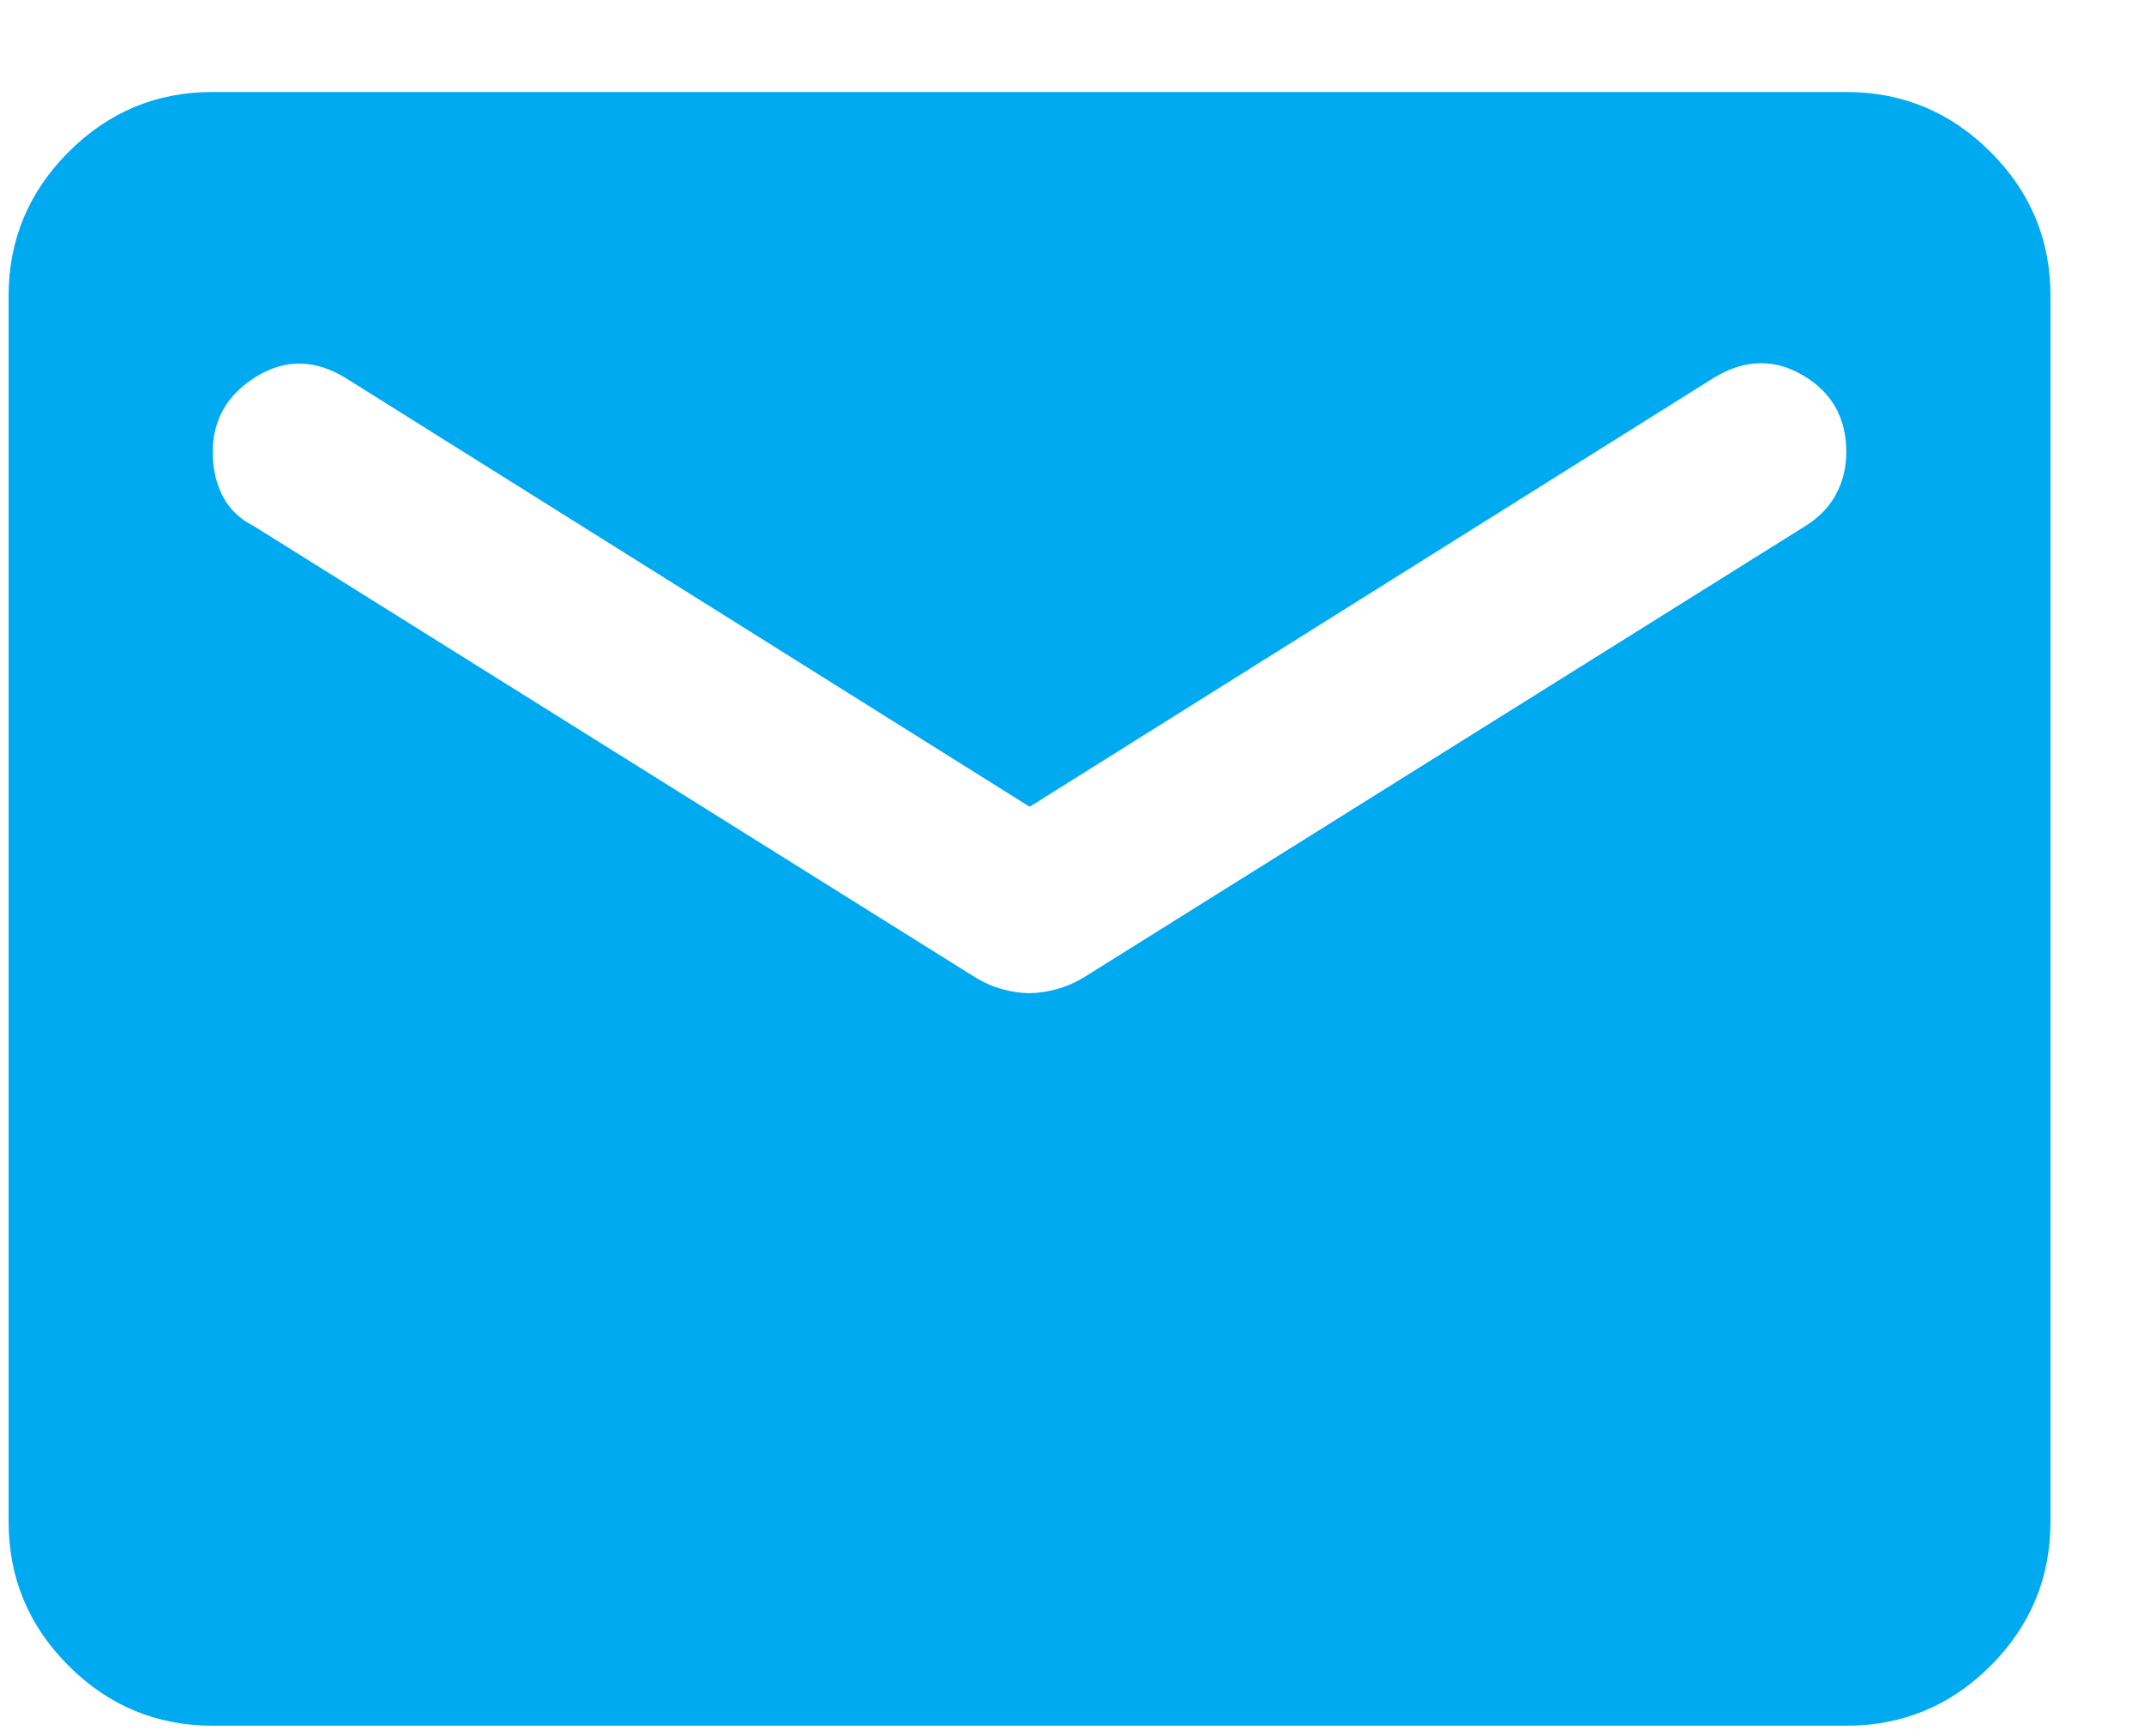 <svg width="21" height="17" viewBox="0 0 21 17" fill="none" xmlns="http://www.w3.org/2000/svg">
<path d="M2.084 16.901C1.534 16.901 1.063 16.705 0.671 16.313C0.279 15.921 0.084 15.45 0.084 14.901V2.901C0.084 2.351 0.28 1.88 0.672 1.488C1.064 1.096 1.535 0.9 2.084 0.901H18.084C18.634 0.901 19.105 1.097 19.497 1.489C19.89 1.881 20.085 2.352 20.084 2.901V14.901C20.084 15.451 19.889 15.922 19.497 16.314C19.105 16.706 18.634 16.901 18.084 16.901H2.084ZM10.085 9.726C10.168 9.726 10.255 9.713 10.348 9.688C10.44 9.663 10.527 9.625 10.61 9.576L17.684 5.151C17.818 5.068 17.918 4.963 17.985 4.838C18.051 4.713 18.084 4.575 18.084 4.426C18.084 4.093 17.943 3.843 17.66 3.676C17.376 3.509 17.084 3.518 16.785 3.701L10.085 7.901L3.384 3.701C3.084 3.518 2.793 3.514 2.509 3.689C2.226 3.864 2.084 4.11 2.084 4.426C2.084 4.593 2.118 4.739 2.184 4.864C2.251 4.989 2.351 5.085 2.484 5.151L9.559 9.576C9.643 9.626 9.73 9.664 9.822 9.689C9.914 9.714 10.002 9.727 10.085 9.726Z" fill="#00AAF0"/>
</svg>
